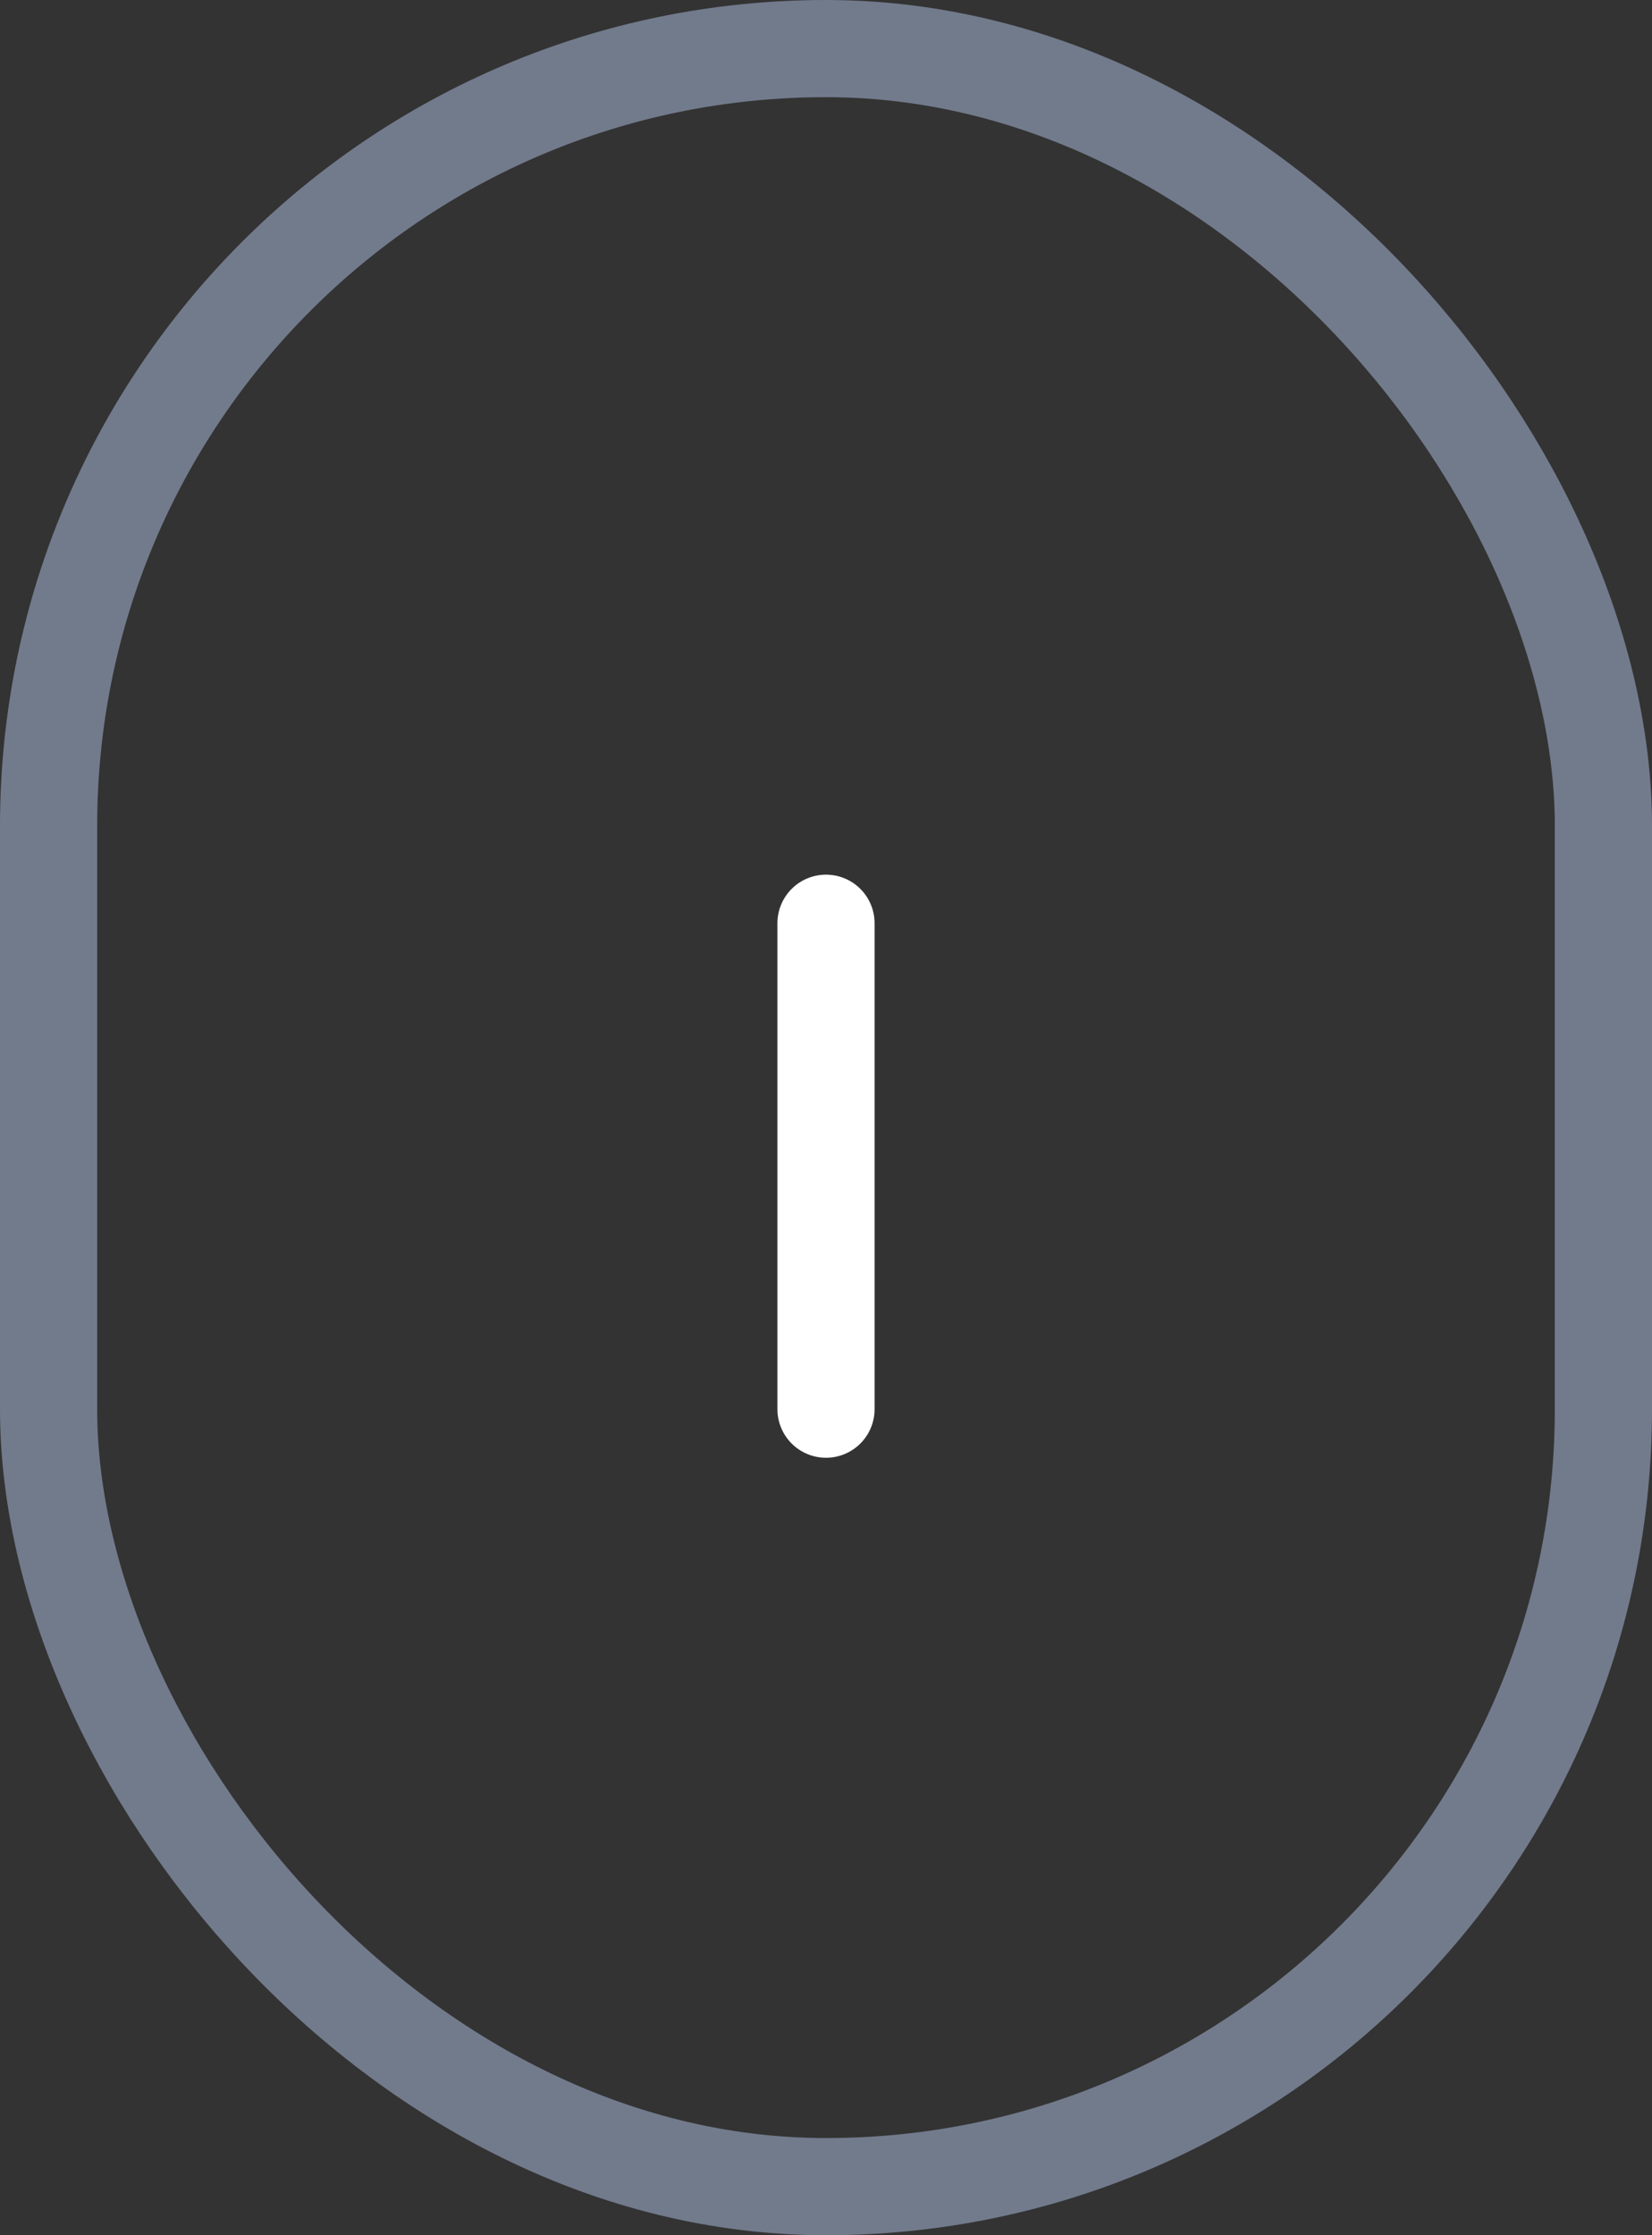 <svg width="17" height="23" viewBox="0 0 17 23" fill="none" xmlns="http://www.w3.org/2000/svg">
<rect x="0" y="0" width="17" height="23" fill="#333333" stroke="none"/>
<rect x="0.5" y="0.5" width="16" height="22" rx="8" stroke="#727B8C"/>
<path d="M8.5 9.5V14.5" stroke="white" stroke-linecap="round"/>
</svg>
